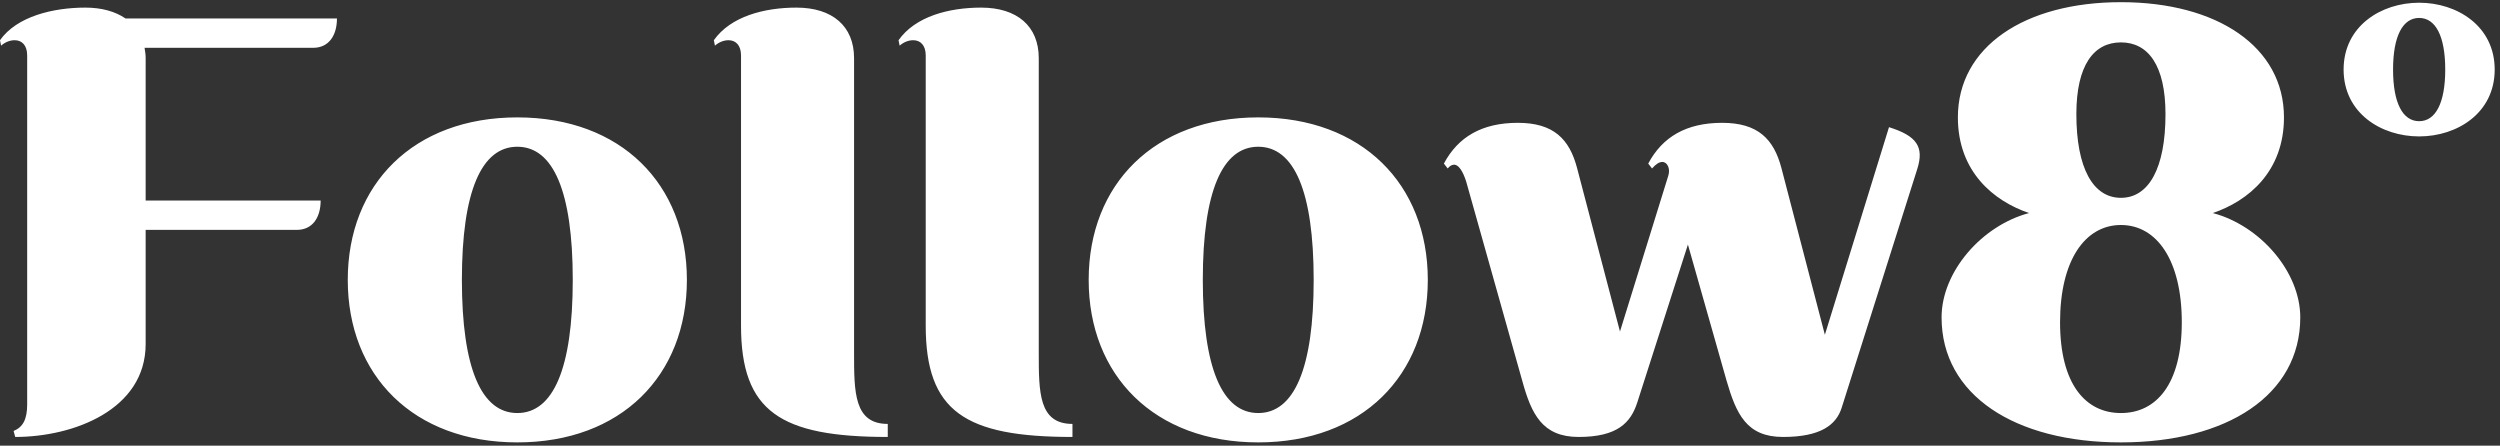 <svg width="460" height="82" viewBox="0 0 460 82" fill="none" xmlns="http://www.w3.org/2000/svg">
<rect x="0" y="0" width="460" height="82" fill="#333333" stroke="none"/>
<path d="M2.8 80.4L2.5 79.3C4.2 78.6 5 77.2 5 74.4V10.2C5 8.3 4 7.4 2.7 7.4C1.9 7.4 1 7.7 0.2 8.4L1.41561e-07 7.4C3.1 3 9.8 1.4 15.7 1.4C18.7 1.4 21.2 2.1 23.1 3.4H62C62 6.4 60.6 8.8 57.6 8.8H26.6C26.7 9.4 26.8 10 26.8 10.7V36.9H59C59 39.9 57.6 42.3 54.6 42.3H26.8V63.3C26.8 75.4 13.5 80.4 2.8 80.4ZM63.988 51.5C63.988 33.9 76.088 21.6 95.188 21.6C114.288 21.6 126.388 33.9 126.388 51.5C126.388 69.1 114.288 81.4 95.188 81.4C76.088 81.4 63.988 69.1 63.988 51.5ZM95.188 76C101.788 76 105.388 67.8 105.388 51.5C105.388 35.2 101.788 27 95.188 27C88.588 27 84.988 35.2 84.988 51.5C84.988 67.8 88.588 76 95.188 76ZM163.348 78V80.4C143.548 80.4 136.348 75.7 136.348 59.9V10.2C136.348 8.3 135.348 7.4 134.048 7.4C133.248 7.4 132.348 7.7 131.548 8.4L131.348 7.4C134.448 3 140.648 1.4 146.548 1.4C153.148 1.4 157.148 4.8 157.148 10.7V64.9C157.148 72.2 157.148 78 163.348 78ZM197.332 78V80.4C177.532 80.4 170.332 75.7 170.332 59.9V10.2C170.332 8.3 169.332 7.4 168.032 7.4C167.232 7.4 166.332 7.7 165.532 8.4L165.332 7.4C168.432 3 174.632 1.4 180.532 1.4C187.132 1.4 191.132 4.8 191.132 10.7V64.9C191.132 72.2 191.132 78 197.332 78ZM200.316 51.5C200.316 33.9 212.416 21.6 231.516 21.6C250.616 21.6 262.716 33.9 262.716 51.5C262.716 69.1 250.616 81.4 231.516 81.4C212.416 81.4 200.316 69.1 200.316 51.5ZM231.516 76C238.116 76 241.716 67.8 241.716 51.5C241.716 35.2 238.116 27 231.516 27C224.916 27 221.316 35.2 221.316 51.5C221.316 67.8 224.916 76 231.516 76ZM298.076 61L306.976 32.3C307.376 31 306.776 29.8 305.876 29.8C305.276 29.8 304.676 30.2 303.976 31L303.276 30.1C305.876 25.2 310.276 22.6 316.876 22.6C323.476 22.6 326.376 25.6 327.776 30.9L335.776 61.6L347.576 23.4C352.676 25 354.076 27 352.776 31.1L338.876 75C337.876 78.2 334.976 80.4 328.076 80.4C321.376 80.4 319.476 76.2 317.676 70L310.576 45L301.276 74C300.076 77.8 297.576 80.4 290.476 80.4C283.776 80.4 281.776 76.2 280.076 70L269.776 33.4C269.176 31.5 268.376 30.3 267.576 30.3C267.176 30.3 266.776 30.5 266.376 31L265.676 30.1C268.276 25.2 272.676 22.6 279.276 22.6C285.876 22.6 288.776 25.6 290.176 30.9L298.076 61ZM373.35 39.2C366.85 37 360.25 31.6 360.25 21.6C360.25 8.6 372.55 0.4 390.25 0.4C407.95 0.4 420.25 8.6 420.25 21.6C420.25 31.6 413.65 37 407.15 39.2C415.85 41.5 423.25 50 423.25 58.4C423.25 72.7 409.75 81.4 390.25 81.4C370.75 81.4 357.25 72.7 357.25 58.4C357.25 50 364.65 41.5 373.35 39.2ZM390.25 36.4C395.35 36.4 398.45 31 398.45 21C398.45 12 395.25 7.8 390.25 7.8C385.25 7.8 382.05 12 382.05 21C382.05 31 385.15 36.4 390.25 36.4ZM390.25 76C396.75 76 401.45 70.7 401.45 59.3C401.45 47.9 396.85 41.4 390.25 41.4C383.65 41.4 379.05 47.9 379.05 59.3C379.05 70.7 383.75 76 390.25 76ZM431.223 12.8C431.223 4.8 438.123 0.5 445.123 0.5C452.123 0.5 459.023 4.8 459.023 12.8C459.023 20.8 452.123 25.1 445.123 25.1C438.123 25.1 431.223 20.8 431.223 12.8ZM445.123 22.3C448.123 22.3 449.923 19 449.923 12.8C449.923 6.6 448.123 3.3 445.123 3.3C442.123 3.3 440.323 6.6 440.323 12.8C440.323 19 442.123 22.3 445.123 22.3Z" fill="white"/>
</svg>
